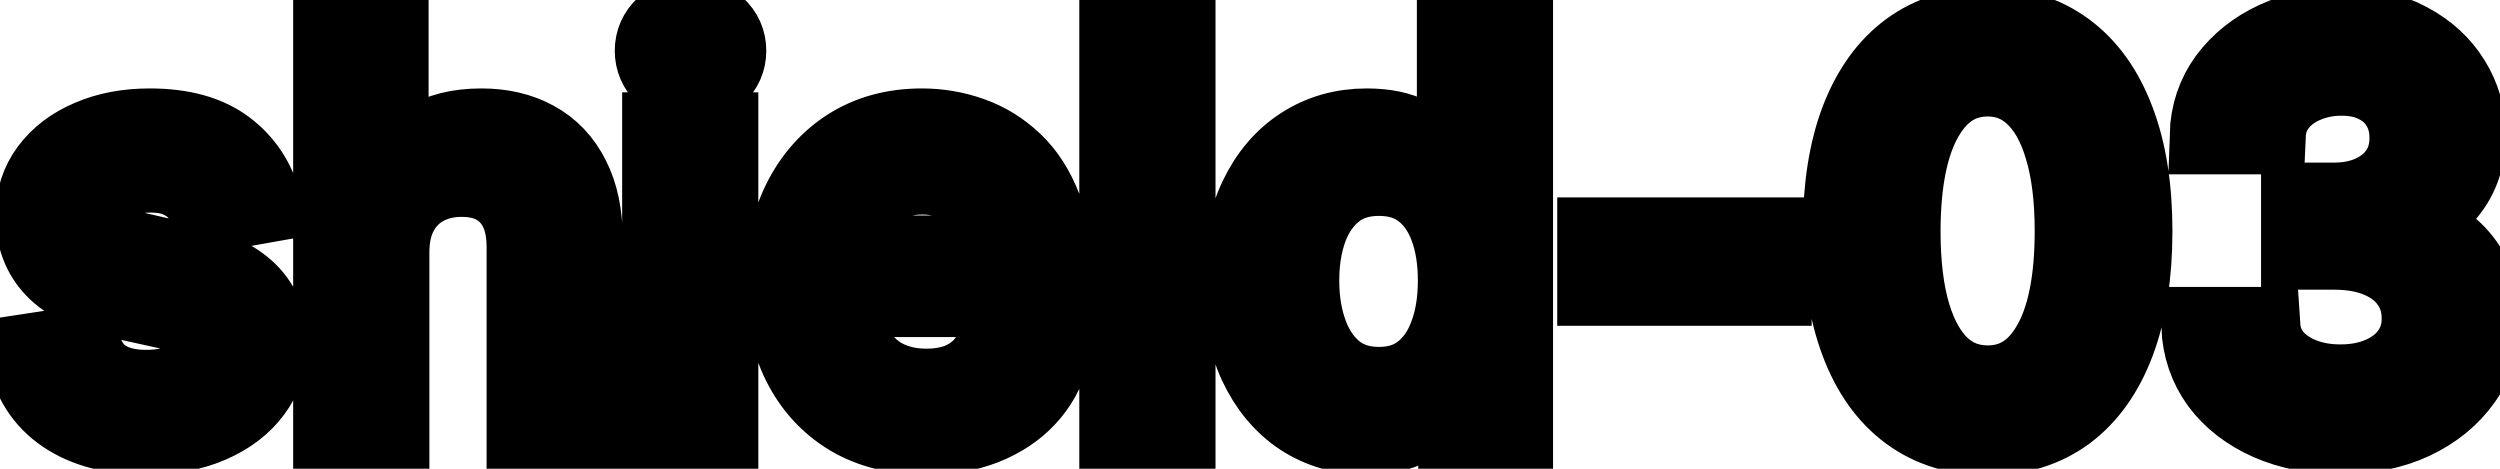 <svg viewBox="0 0 64 12" fill="none" stroke-width="2" stroke="currentColor" aria-hidden="true">
  <path d="M6.722 5.228L5.374 5.467C5.318 5.294 5.228 5.13 5.106 4.974C4.987 4.819 4.824 4.691 4.619 4.592C4.413 4.492 4.156 4.442 3.848 4.442C3.427 4.442 3.076 4.537 2.794 4.726C2.512 4.911 2.371 5.152 2.371 5.447C2.371 5.702 2.466 5.907 2.655 6.063C2.844 6.219 3.149 6.347 3.57 6.446L4.783 6.724C5.485 6.887 6.009 7.137 6.354 7.475C6.698 7.813 6.871 8.252 6.871 8.793C6.871 9.25 6.738 9.658 6.473 10.016C6.211 10.37 5.845 10.649 5.374 10.851C4.907 11.053 4.365 11.154 3.749 11.154C2.893 11.154 2.196 10.972 1.656 10.607C1.115 10.239 0.784 9.717 0.661 9.041L2.098 8.822C2.188 9.197 2.371 9.48 2.65 9.673C2.928 9.862 3.291 9.956 3.739 9.956C4.226 9.956 4.615 9.855 4.907 9.653C5.199 9.447 5.344 9.197 5.344 8.902C5.344 8.663 5.255 8.463 5.076 8.3C4.9 8.138 4.63 8.015 4.266 7.933L2.973 7.649C2.26 7.487 1.733 7.228 1.392 6.874C1.054 6.519 0.885 6.07 0.885 5.526C0.885 5.076 1.011 4.681 1.263 4.343C1.515 4.005 1.863 3.741 2.307 3.553C2.751 3.36 3.26 3.264 3.833 3.264C4.658 3.264 5.308 3.443 5.782 3.801C6.256 4.156 6.569 4.631 6.722 5.228ZM9.992 6.466V11H8.505V0.818H9.972V4.607H10.066C10.245 4.196 10.519 3.869 10.886 3.627C11.254 3.385 11.735 3.264 12.328 3.264C12.852 3.264 13.309 3.372 13.7 3.587C14.095 3.803 14.4 4.124 14.615 4.552C14.834 4.976 14.943 5.506 14.943 6.143V11H13.457V6.322C13.457 5.762 13.313 5.327 13.024 5.019C12.736 4.708 12.335 4.552 11.821 4.552C11.47 4.552 11.155 4.626 10.877 4.776C10.601 4.925 10.384 5.143 10.225 5.432C10.069 5.717 9.992 6.062 9.992 6.466ZM16.927 11V3.364H18.413V11H16.927ZM17.678 2.185C17.419 2.185 17.197 2.099 17.012 1.927C16.829 1.751 16.738 1.542 16.738 1.3C16.738 1.055 16.829 0.846 17.012 0.674C17.197 0.498 17.419 0.411 17.678 0.411C17.936 0.411 18.157 0.498 18.339 0.674C18.525 0.846 18.617 1.055 18.617 1.3C18.617 1.542 18.525 1.751 18.339 1.927C18.157 2.099 17.936 2.185 17.678 2.185ZM23.704 11.154C22.952 11.154 22.304 10.993 21.761 10.672C21.22 10.347 20.803 9.891 20.508 9.305C20.216 8.715 20.07 8.024 20.07 7.232C20.07 6.449 20.216 5.76 20.508 5.163C20.803 4.567 21.214 4.101 21.741 3.766C22.271 3.432 22.891 3.264 23.6 3.264C24.031 3.264 24.449 3.335 24.853 3.478C25.257 3.62 25.62 3.844 25.942 4.149C26.263 4.454 26.517 4.85 26.702 5.337C26.888 5.821 26.981 6.41 26.981 7.102V7.629H20.91V6.516H25.524C25.524 6.125 25.445 5.778 25.285 5.477C25.126 5.172 24.903 4.931 24.614 4.756C24.329 4.58 23.995 4.492 23.61 4.492C23.192 4.492 22.828 4.595 22.516 4.8C22.208 5.003 21.97 5.268 21.8 5.596C21.635 5.921 21.552 6.274 21.552 6.655V7.525C21.552 8.035 21.641 8.469 21.82 8.827C22.003 9.185 22.256 9.459 22.581 9.648C22.906 9.833 23.285 9.926 23.72 9.926C24.001 9.926 24.258 9.886 24.49 9.807C24.722 9.724 24.923 9.601 25.092 9.439C25.261 9.277 25.39 9.076 25.479 8.837L26.886 9.091C26.774 9.505 26.572 9.868 26.28 10.18C25.991 10.488 25.629 10.728 25.191 10.901C24.757 11.07 24.261 11.154 23.704 11.154ZM30.117 0.818V11H28.63V0.818H30.117ZM34.975 11.149C34.359 11.149 33.809 10.992 33.325 10.677C32.844 10.359 32.466 9.906 32.191 9.32C31.919 8.73 31.783 8.022 31.783 7.197C31.783 6.371 31.921 5.665 32.196 5.079C32.474 4.492 32.856 4.043 33.34 3.732C33.823 3.42 34.372 3.264 34.985 3.264C35.459 3.264 35.84 3.344 36.129 3.503C36.42 3.659 36.646 3.841 36.805 4.05C36.967 4.259 37.093 4.442 37.182 4.602H37.272V0.818H38.758V11H37.307V9.812H37.182C37.093 9.974 36.964 10.16 36.795 10.369C36.629 10.577 36.4 10.76 36.109 10.915C35.817 11.071 35.439 11.149 34.975 11.149ZM35.303 9.881C35.731 9.881 36.092 9.769 36.387 9.543C36.685 9.315 36.911 8.998 37.063 8.594C37.219 8.189 37.297 7.719 37.297 7.182C37.297 6.652 37.221 6.188 37.068 5.79C36.916 5.392 36.692 5.082 36.397 4.86C36.102 4.638 35.737 4.527 35.303 4.527C34.856 4.527 34.483 4.643 34.185 4.875C33.886 5.107 33.661 5.424 33.508 5.825C33.359 6.226 33.285 6.678 33.285 7.182C33.285 7.692 33.361 8.151 33.514 8.559C33.666 8.967 33.891 9.29 34.19 9.528C34.491 9.764 34.862 9.881 35.303 9.881ZM45.379 6.053V7.341H40.865V6.053H45.379ZM50.886 11.169C50.1 11.166 49.429 10.959 48.872 10.548C48.315 10.137 47.889 9.538 47.594 8.753C47.299 7.967 47.152 7.021 47.152 5.914C47.152 4.81 47.299 3.867 47.594 3.085C47.893 2.303 48.32 1.706 48.877 1.295C49.437 0.884 50.107 0.679 50.886 0.679C51.664 0.679 52.332 0.886 52.889 1.3C53.446 1.711 53.872 2.308 54.167 3.09C54.465 3.869 54.614 4.81 54.614 5.914C54.614 7.024 54.467 7.972 54.172 8.758C53.877 9.54 53.451 10.138 52.894 10.553C52.337 10.963 51.668 11.169 50.886 11.169ZM50.886 9.842C51.575 9.842 52.114 9.505 52.501 8.832C52.892 8.16 53.088 7.187 53.088 5.914C53.088 5.069 52.998 4.355 52.819 3.771C52.644 3.185 52.39 2.741 52.059 2.439C51.731 2.134 51.34 1.982 50.886 1.982C50.199 1.982 49.661 2.32 49.27 2.996C48.879 3.672 48.681 4.645 48.678 5.914C48.678 6.763 48.766 7.48 48.942 8.067C49.121 8.65 49.374 9.093 49.702 9.394C50.03 9.692 50.425 9.842 50.886 9.842ZM59.923 11.139C59.24 11.139 58.63 11.021 58.093 10.786C57.559 10.551 57.137 10.224 56.825 9.807C56.517 9.386 56.351 8.899 56.328 8.345H57.889C57.909 8.647 58.01 8.909 58.193 9.131C58.378 9.349 58.62 9.518 58.918 9.638C59.217 9.757 59.548 9.817 59.913 9.817C60.314 9.817 60.668 9.747 60.977 9.608C61.288 9.469 61.532 9.275 61.707 9.026C61.883 8.774 61.971 8.484 61.971 8.156C61.971 7.815 61.883 7.515 61.707 7.256C61.535 6.995 61.282 6.789 60.947 6.64C60.615 6.491 60.214 6.416 59.744 6.416H58.883V5.163H59.744C60.121 5.163 60.453 5.095 60.738 4.96C61.026 4.824 61.252 4.635 61.414 4.393C61.577 4.147 61.658 3.861 61.658 3.533C61.658 3.218 61.586 2.944 61.444 2.712C61.305 2.477 61.106 2.293 60.847 2.161C60.592 2.028 60.291 1.962 59.943 1.962C59.611 1.962 59.301 2.023 59.013 2.146C58.728 2.265 58.496 2.437 58.317 2.663C58.138 2.885 58.042 3.152 58.028 3.463H56.542C56.559 2.913 56.721 2.429 57.029 2.011C57.341 1.594 57.752 1.267 58.262 1.032C58.773 0.797 59.339 0.679 59.962 0.679C60.615 0.679 61.179 0.807 61.653 1.062C62.13 1.314 62.498 1.65 62.756 2.071C63.018 2.492 63.148 2.953 63.144 3.453C63.148 4.023 62.988 4.507 62.667 4.905C62.349 5.303 61.925 5.569 61.394 5.705V5.785C62.07 5.888 62.594 6.156 62.965 6.59C63.34 7.024 63.525 7.563 63.522 8.206C63.525 8.766 63.37 9.268 63.055 9.712C62.743 10.156 62.317 10.506 61.777 10.761C61.237 11.013 60.619 11.139 59.923 11.139Z" fill="black"/>
</svg>
